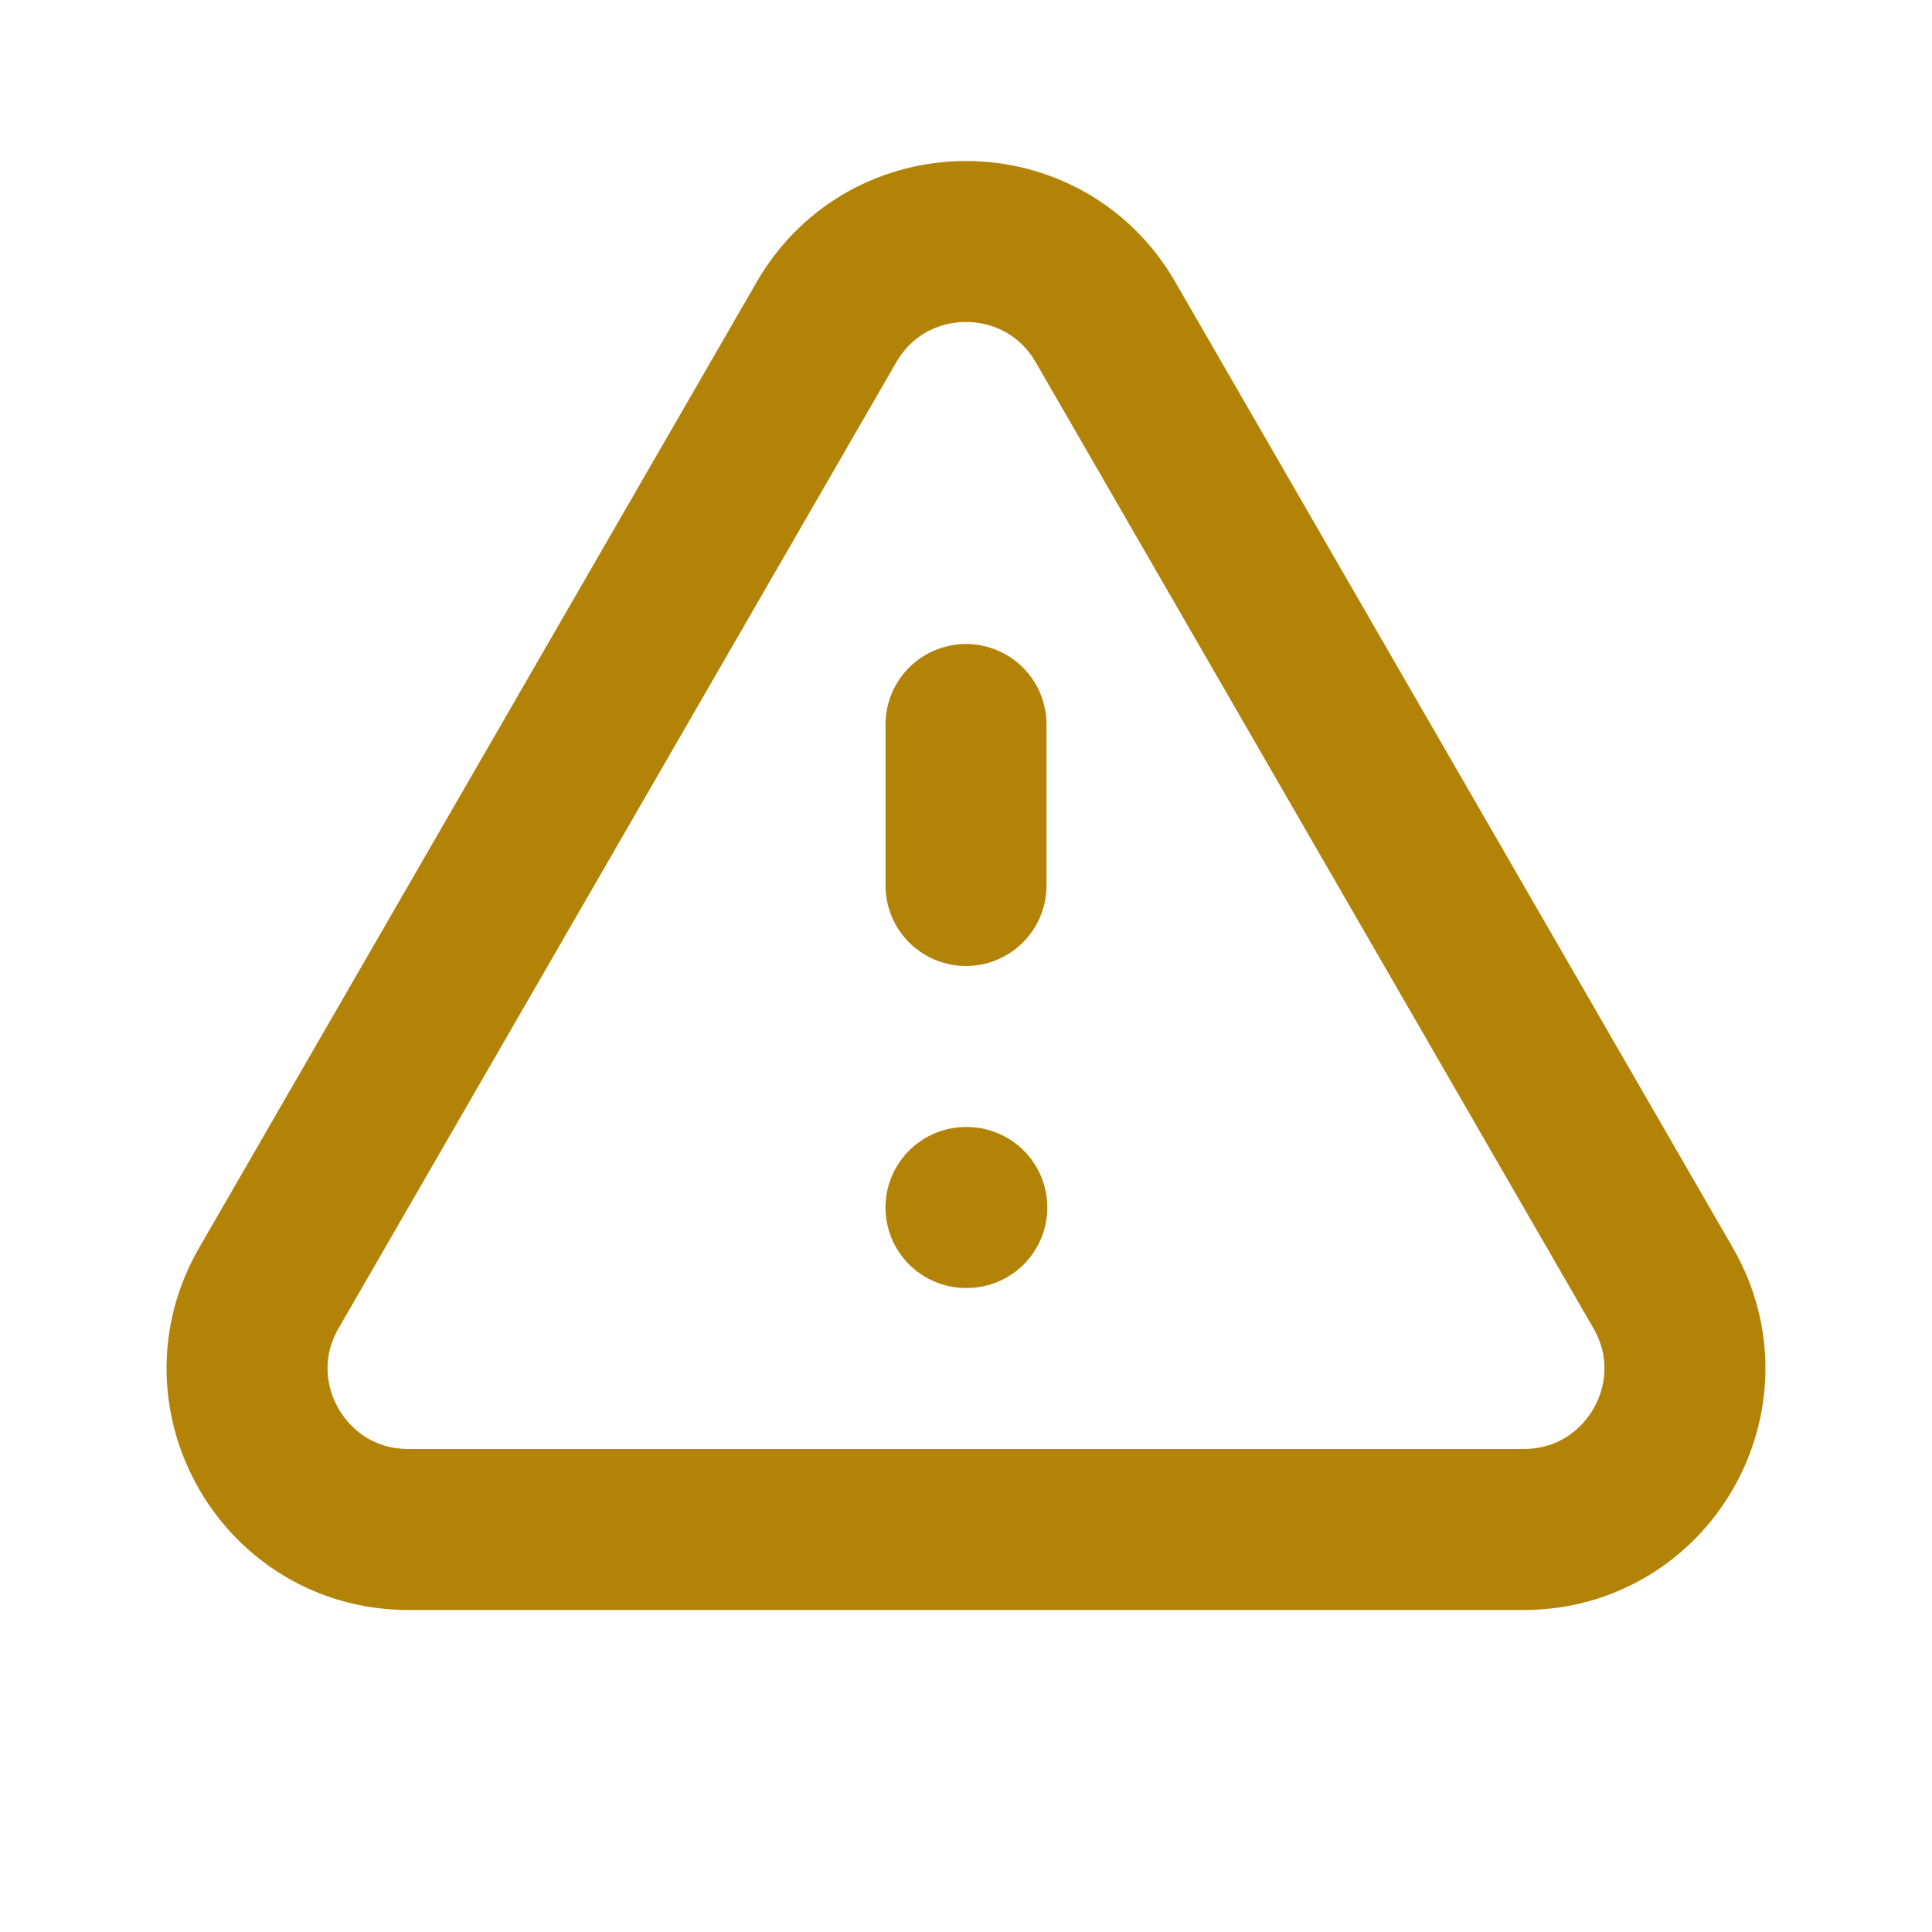 <svg width="24" height="24" viewBox="0 0 24 24" fill="none" xmlns="http://www.w3.org/2000/svg">
<g id="exclamation">
<path id="Icon" d="M12 9V11M12 15H12.01M5.072 19H18.928C20.468 19 21.43 17.333 20.66 16L13.732 4C12.962 2.667 11.038 2.667 10.268 4L3.34 16C2.57 17.333 3.532 19 5.072 19Z" stroke="#B38307" stroke-width="2" stroke-linecap="round" stroke-linejoin="round"/>
</g>
</svg>
